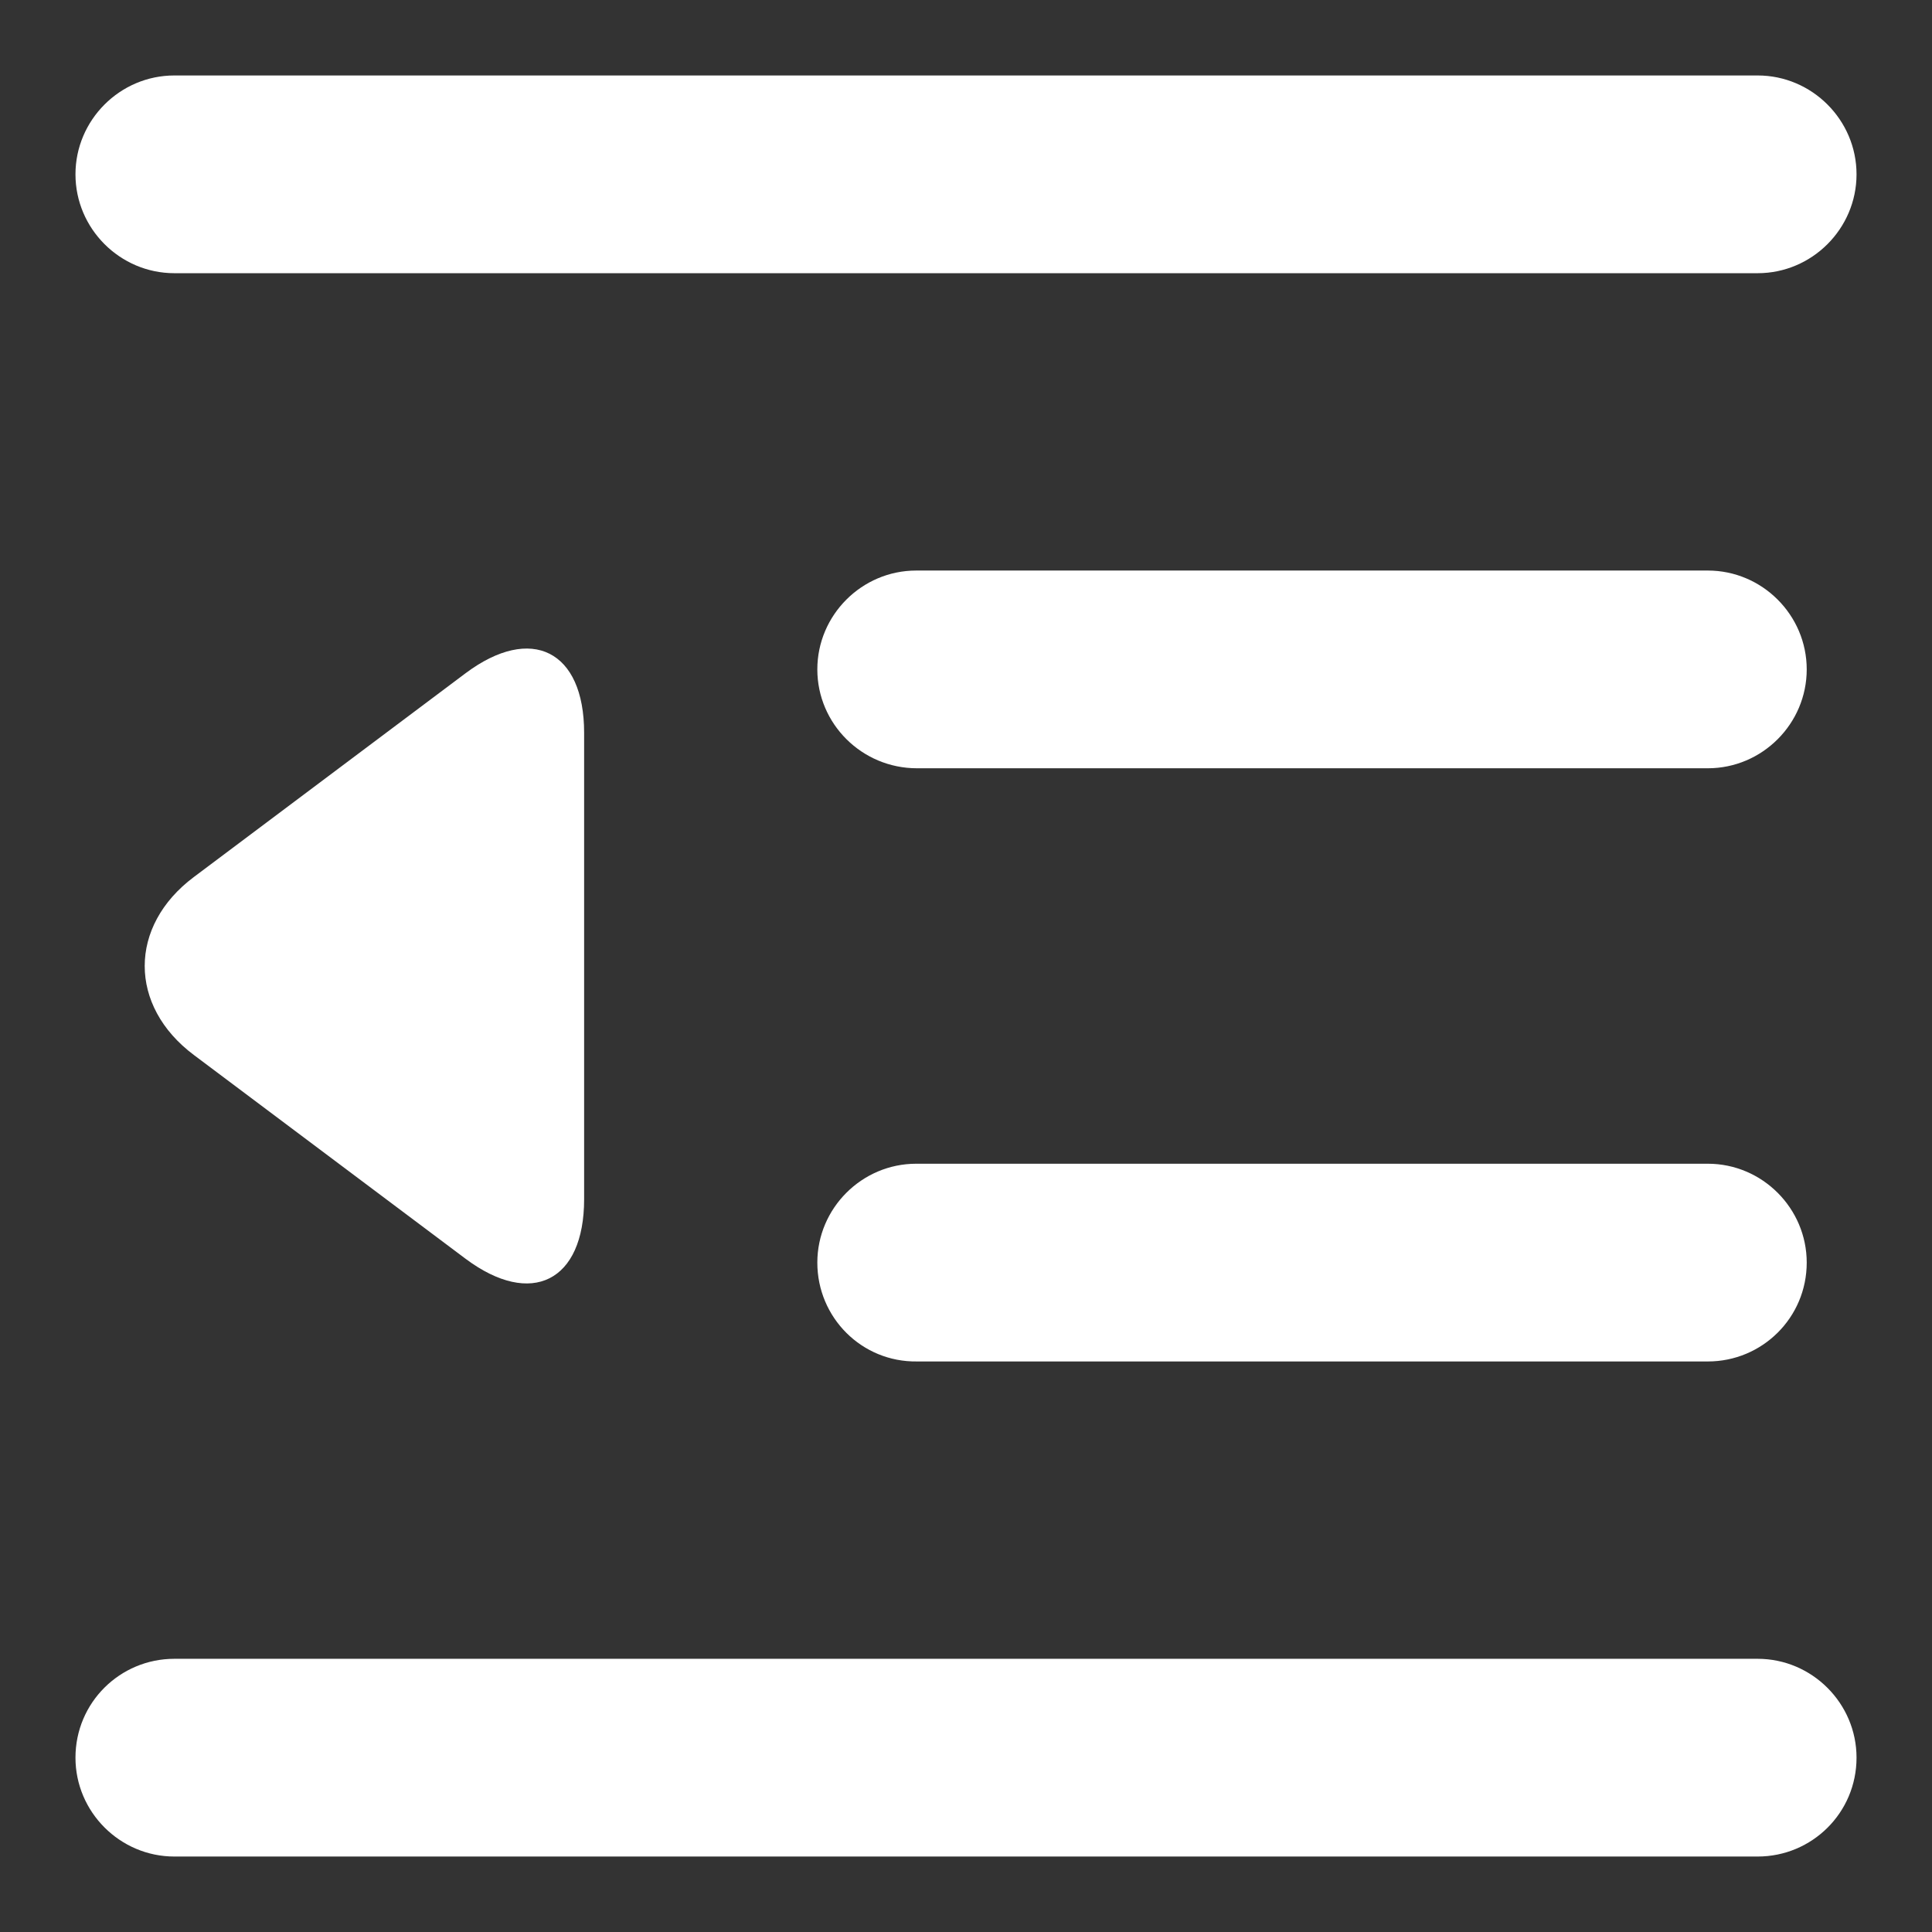 <svg version="1.1" xmlns="http://www.w3.org/2000/svg" xmlns:xlink="http://www.w3.org/1999/xlink" x="0px" y="0px" viewBox="0 0 256 256" enable-background="new 0 0 256 256" xml:space="preserve">
<rect x="0" y="0" width="256" height="256" fill="#333333" stroke="none"/>
<g><g><path fill="#FFFFFF" d="M61.7,89.2c8.7-6.5,15.7-3,15.7,7.9v61.8c0,10.9-7,14.4-15.7,7.9l-36-27c-8.7-6.5-8.7-17.1,0-23.6L61.7,89.2z M10,23.1C10,15.9,15.9,10,23.1,10h209.8c7.2,0,13.1,5.9,13.1,13.1c0,7.2-5.9,13.1-13.1,13.1H23.1C15.9,36.2,10,30.3,10,23.1z M10,232.9c0-7.3,5.9-13.1,13.1-13.1h209.8c7.2,0,13.1,5.9,13.1,13.1c0,7.3-5.9,13.1-13.1,13.1H23.1C15.9,246,10,240.1,10,232.9z M108.3,88.7c0-7.2,5.9-13.1,13.1-13.1h104.9c7.2,0,13.1,5.9,13.1,13.1c0,7.2-5.9,13.1-13.1,13.1H121.5C114.2,101.8,108.3,95.9,108.3,88.7z M108.3,167.3c0-7.2,5.9-13.1,13.1-13.1h104.9c7.2,0,13.1,5.9,13.1,13.1c0,7.3-5.9,13.1-13.1,13.1H121.5C114.2,180.5,108.3,174.6,108.3,167.3z"/></g></g>
</svg>